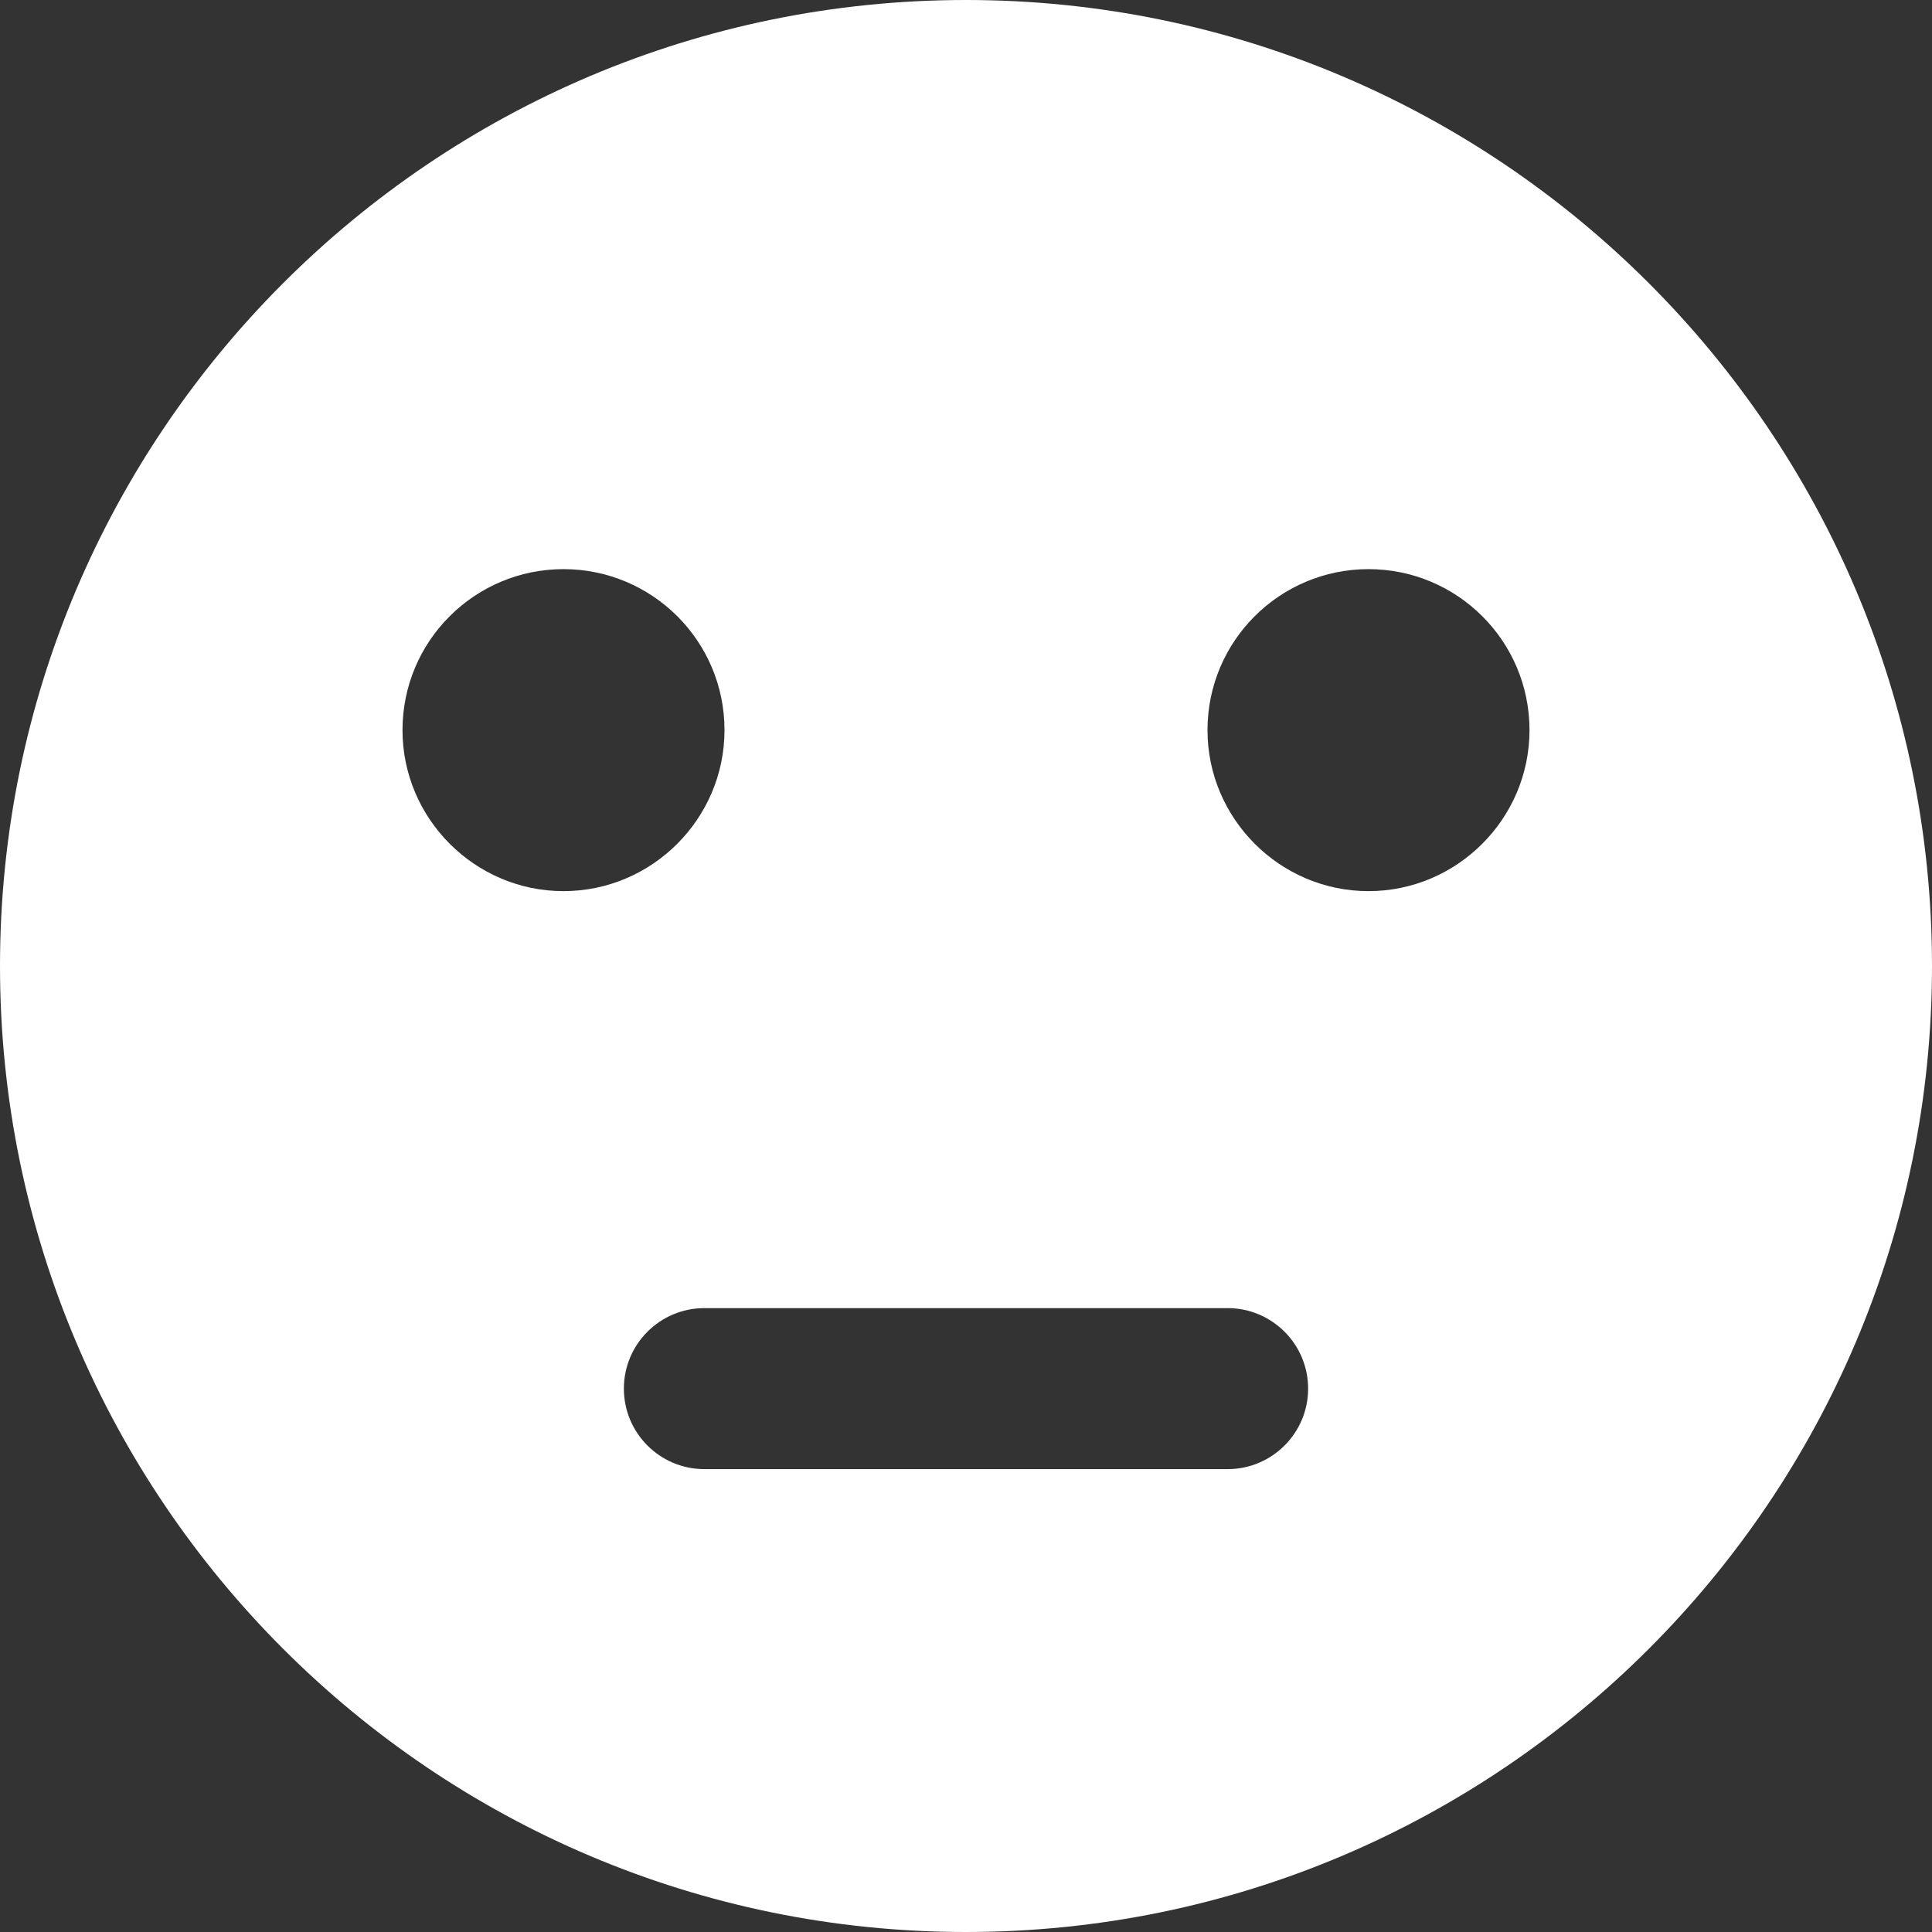 <svg width="24" height="24" viewBox="0 0 24 24" fill="none" xmlns="http://www.w3.org/2000/svg">
<rect x="0" y="0" width="24" height="24" fill="#333333" stroke="none"/>
<path d="M12 0C5.38 0 0 5.38 0 12C0 18.62 5.38 24 12 24C18.62 24 24 18.62 24 12C24 5.38 18.62 0 12 0ZM5 9.07C5 7.96 5.9 7.07 7 7.07C8.1 7.07 9 7.96 9 9.07C9 10.17 8.1 11.07 7 11.07C5.9 11.07 5 10.17 5 9.07ZM15.25 18.25H8.75C8.198 18.25 7.75 17.802 7.75 17.25C7.75 16.698 8.198 16.25 8.75 16.25H15.25C15.802 16.25 16.25 16.698 16.25 17.25C16.25 17.802 15.802 18.25 15.25 18.25ZM17 11.07C15.9 11.07 15 10.17 15 9.07C15 7.96 15.9 7.07 17 7.07C18.1 7.07 19 7.96 19 9.07C19 10.17 18.1 11.07 17 11.07Z" fill="white"/>
</svg>
